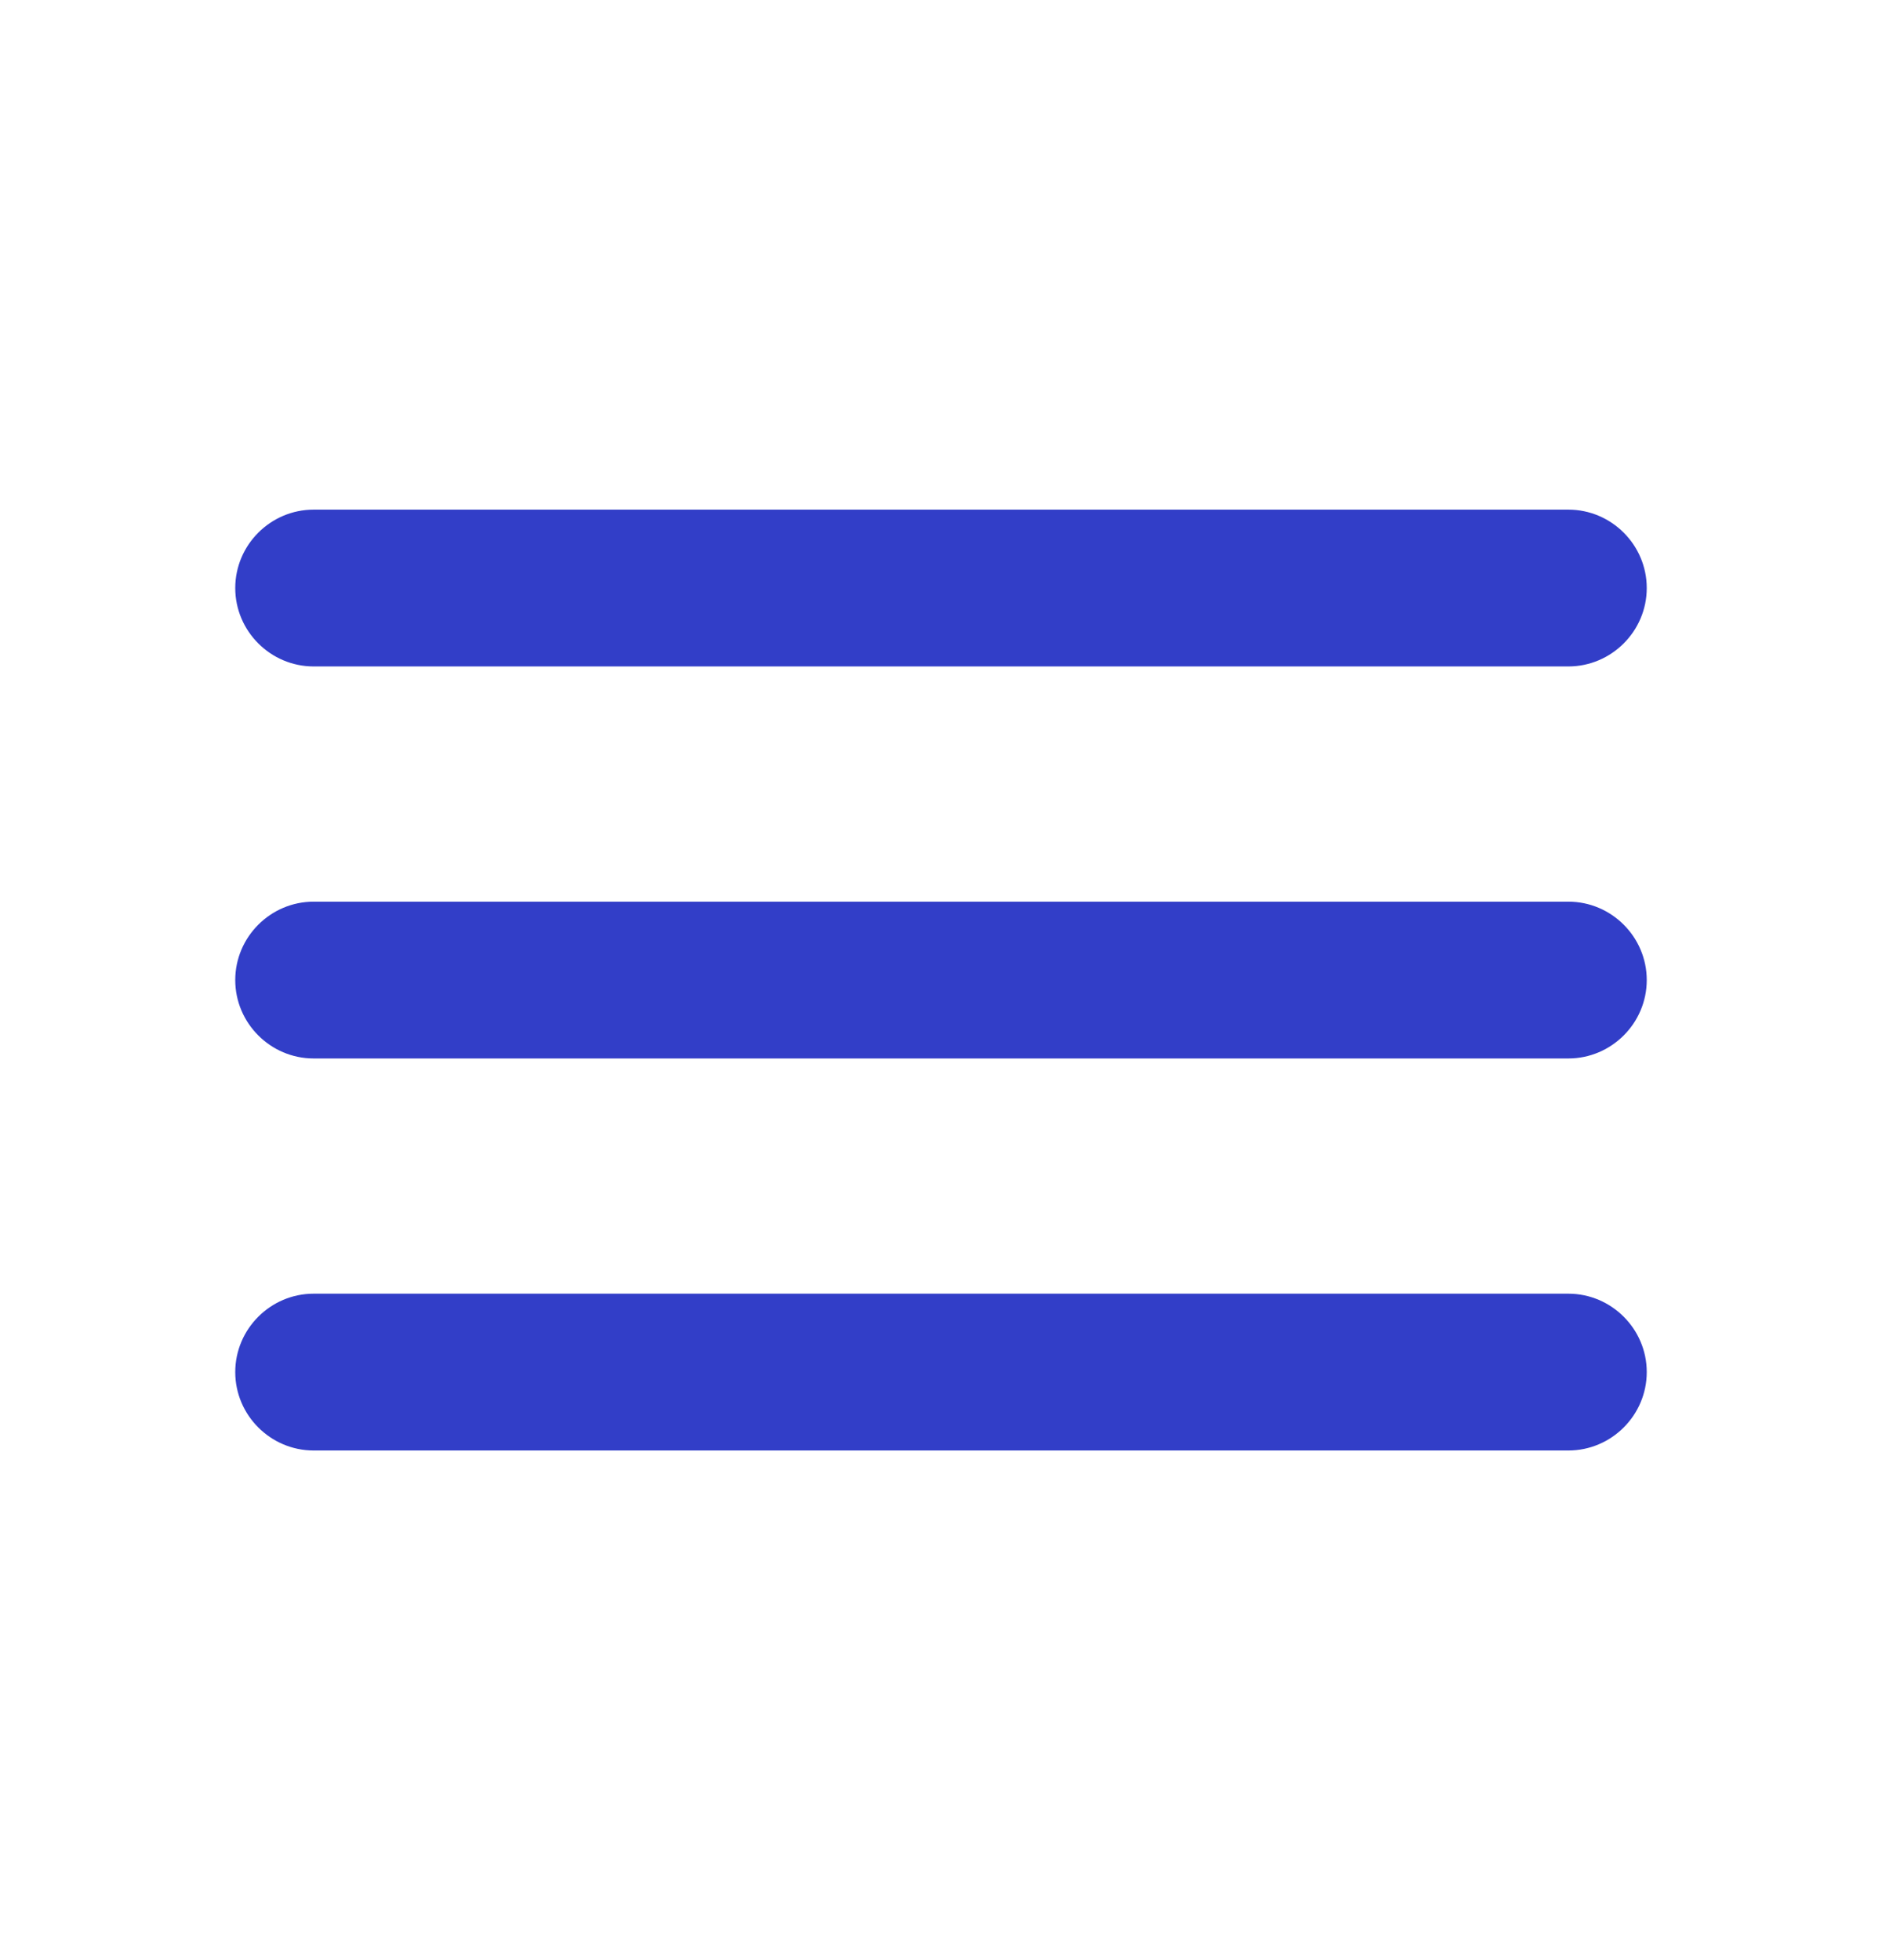 <svg width="24" height="25" viewBox="0 0 24 25" fill="none" xmlns="http://www.w3.org/2000/svg">
<path fill-rule="evenodd" clip-rule="evenodd" d="M4 8.5C3.45 8.5 3 8.05 3 7.5C3 6.95 3.45 6.5 4 6.5H20C20.55 6.5 21 6.95 21 7.5C21 8.05 20.55 8.5 20 8.5H4ZM4 13.5H20C20.55 13.5 21 13.05 21 12.5C21 11.95 20.55 11.5 20 11.5H4C3.45 11.5 3 11.95 3 12.5C3 13.05 3.45 13.5 4 13.5ZM4 18.5H20C20.55 18.5 21 18.05 21 17.5C21 16.95 20.55 16.5 20 16.5H4C3.45 16.5 3 16.95 3 17.5C3 18.05 3.45 18.5 4 18.5Z" fill="#323EC8"/>
</svg>
